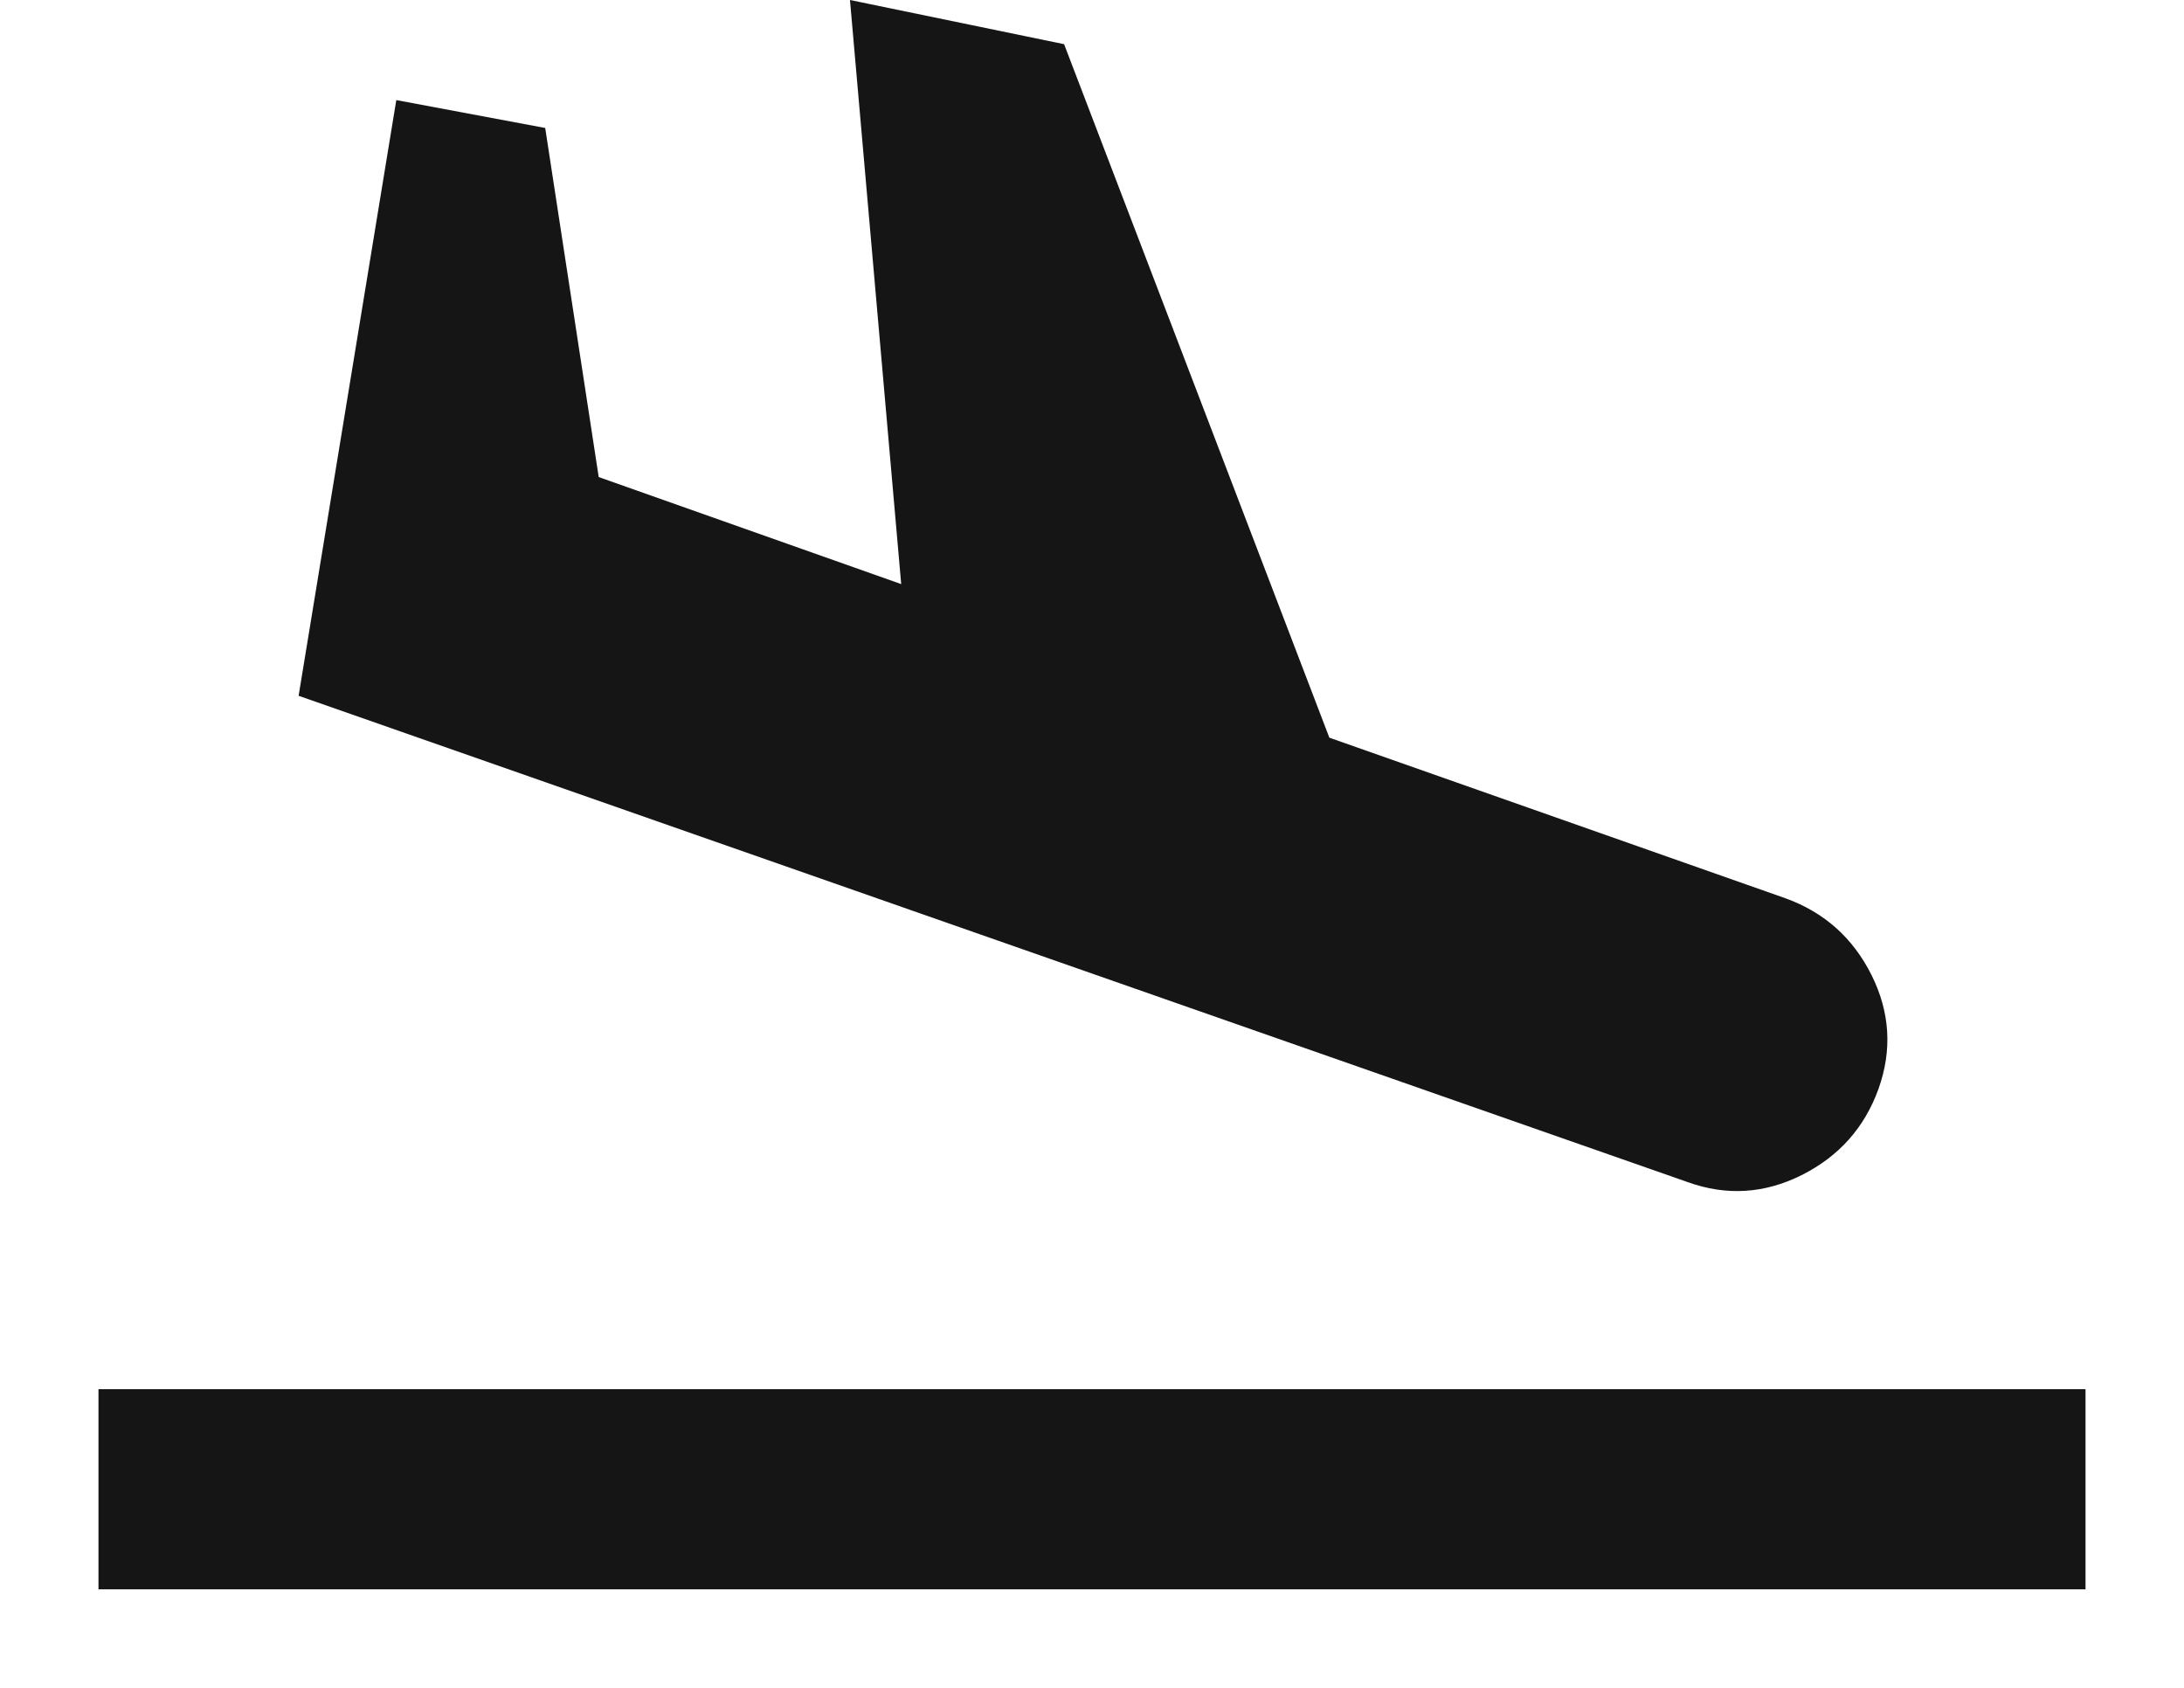 <svg width="22" height="17" viewBox="0 0 22 17" fill="none" xmlns="http://www.w3.org/2000/svg">
<path d="M0.992 13.992H21.008V16.008H0.992V13.992ZM17 11.906C17.391 12.047 17.773 12.023 18.148 11.836C18.523 11.648 18.781 11.359 18.922 10.969C19.062 10.578 19.039 10.195 18.852 9.82C18.664 9.445 18.375 9.188 17.984 9.047L13.391 7.43L10.719 0.445L8.562 0L9.078 5.883L6.031 4.805L5.492 1.289L3.992 1.008L3.008 7.008L17 11.906Z" fill="#151515"/>
</svg>
